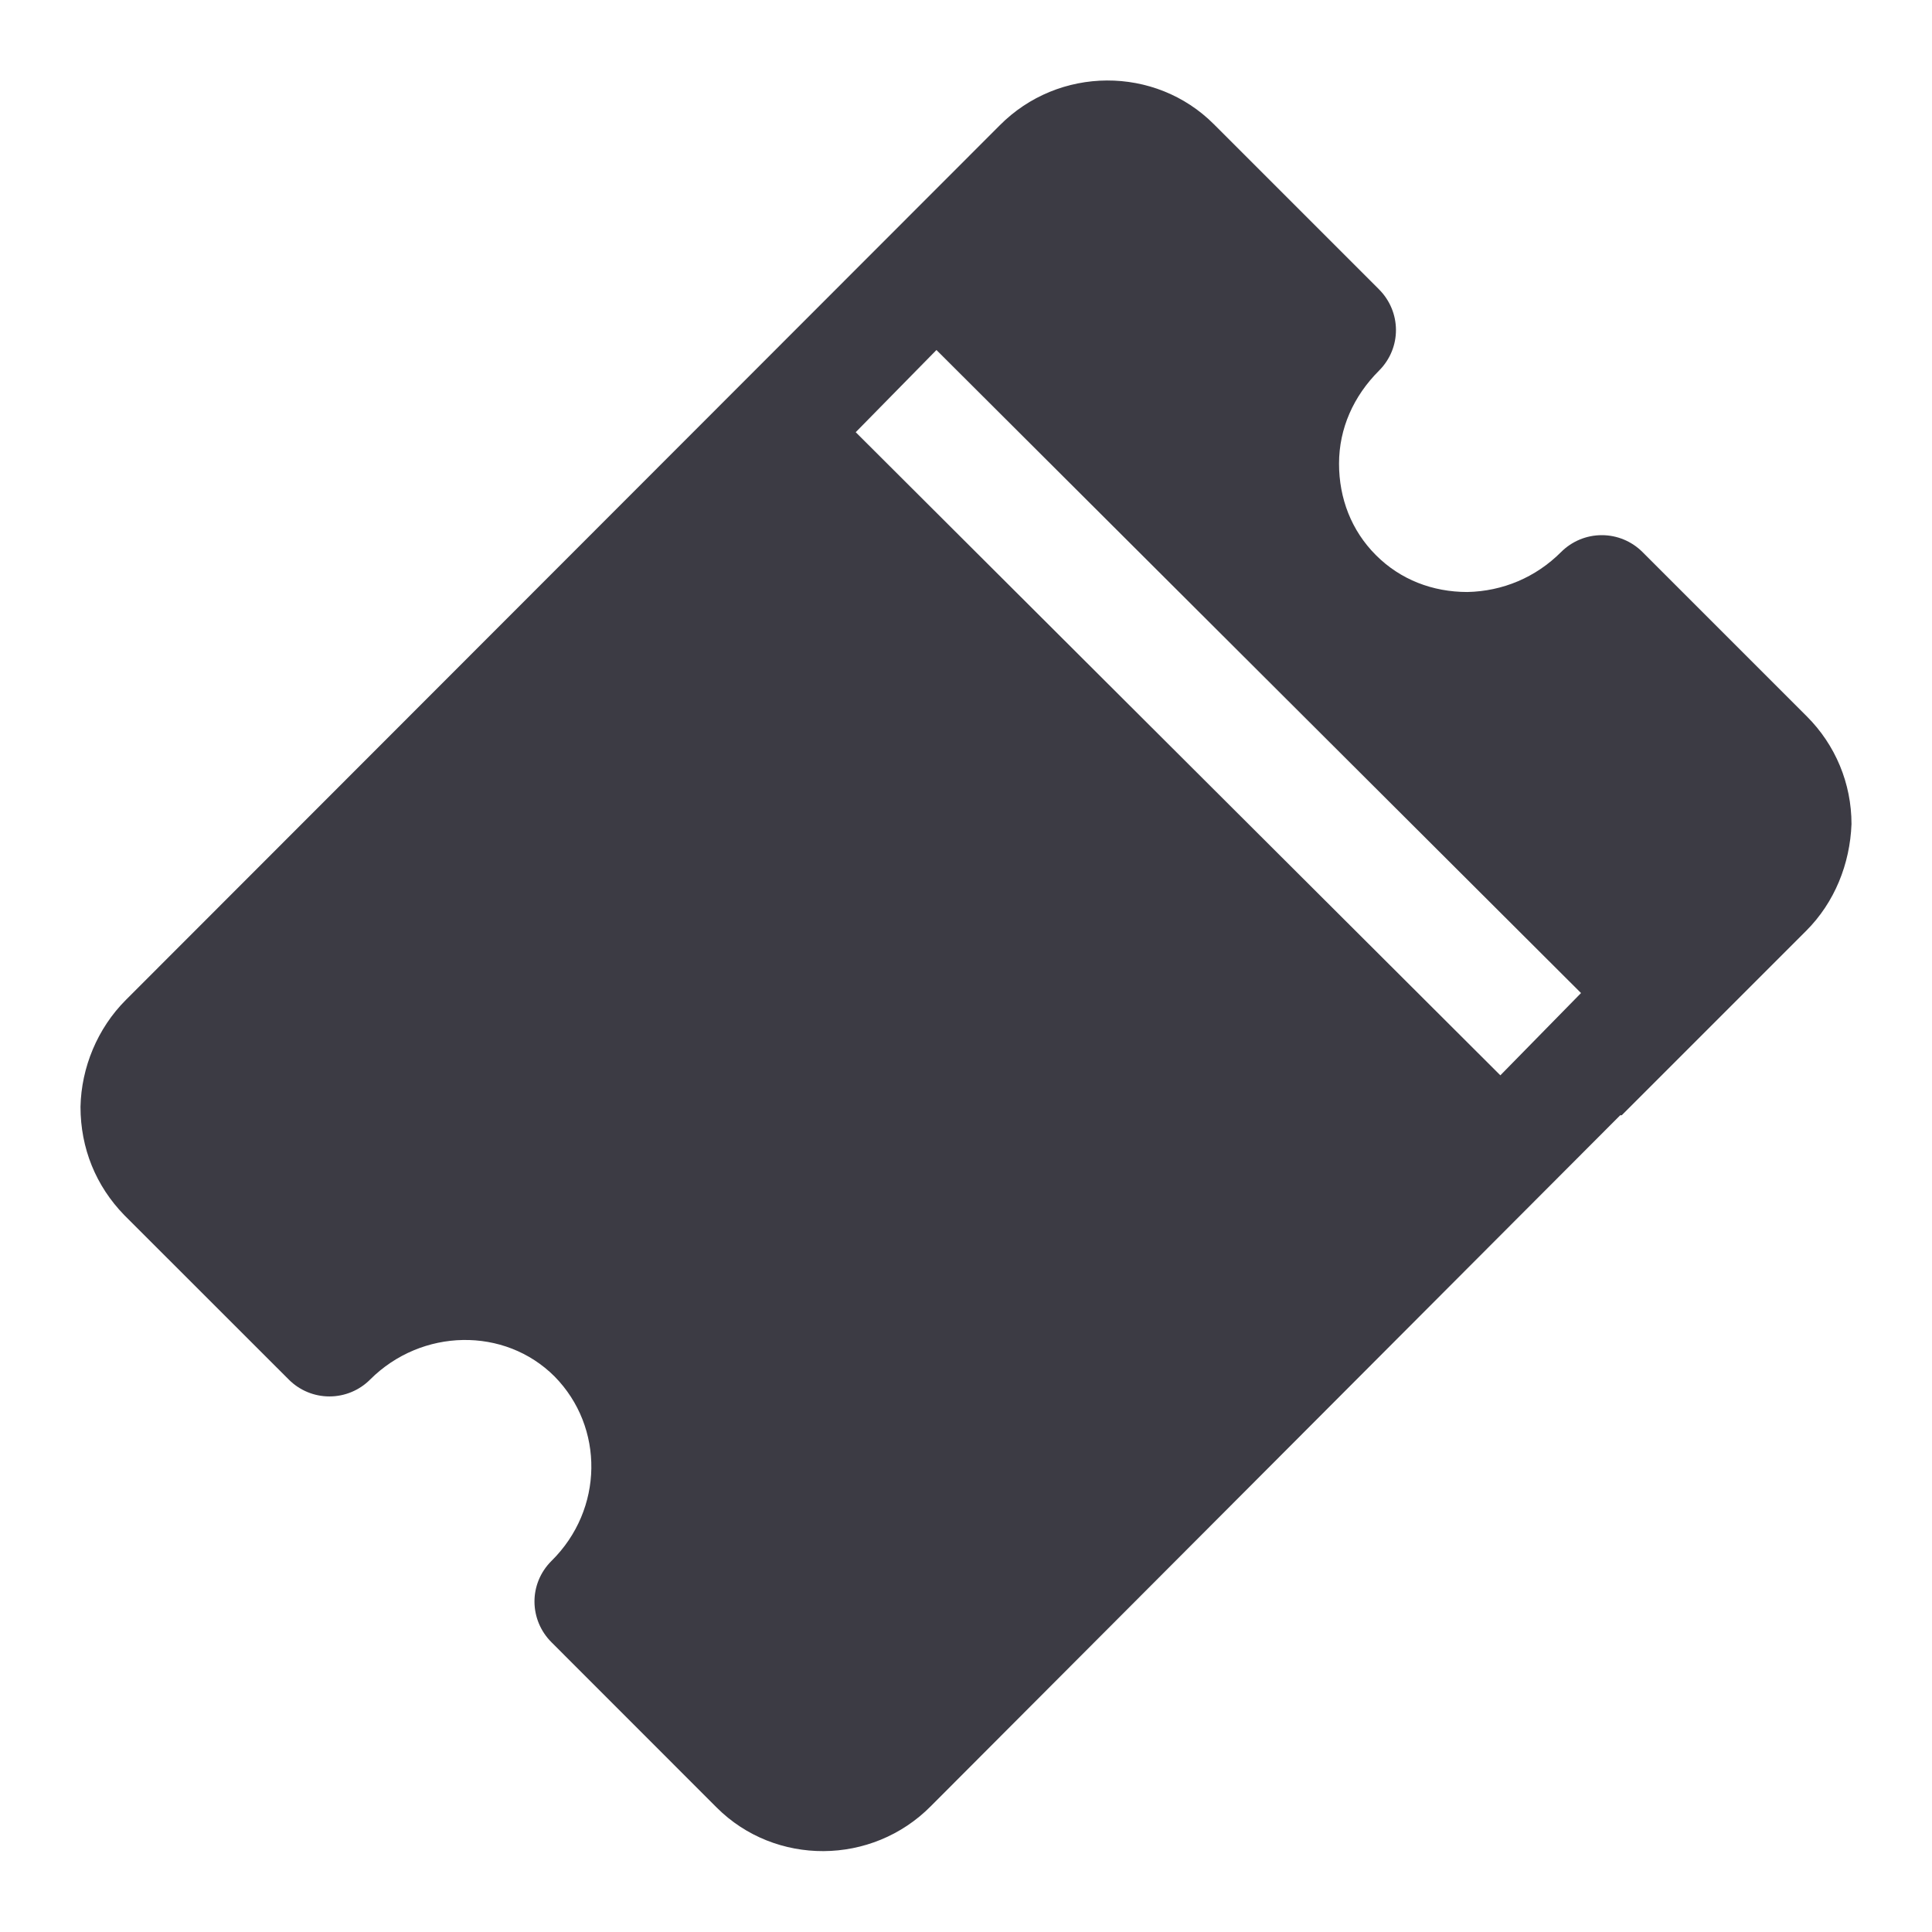 <svg width="24" height="24" viewBox="0 0 24 24" fill="none" xmlns="http://www.w3.org/2000/svg">
<g clip-path="url(#clip0_4704_938)">
<path d="M20.146 13.854L22.437 11.563C22.79 11.21 22.981 10.733 23 10.237C23 9.731 22.8 9.254 22.446 8.9L20.404 6.858C20.27 6.724 20.089 6.648 19.898 6.648C19.707 6.648 19.526 6.724 19.392 6.858C19.077 7.173 18.667 7.345 18.228 7.354C17.798 7.354 17.397 7.202 17.092 6.896C16.787 6.591 16.634 6.19 16.634 5.76C16.634 5.321 16.815 4.92 17.13 4.605C17.416 4.319 17.407 3.871 17.13 3.594L15.078 1.542C14.353 0.816 13.15 0.816 12.415 1.561L1.563 12.422C1.21 12.775 1.01 13.262 1 13.749C1 14.264 1.191 14.732 1.544 15.095L3.587 17.137C3.72 17.271 3.902 17.347 4.092 17.347C4.283 17.347 4.465 17.271 4.598 17.137C5.238 16.498 6.269 16.479 6.889 17.099C7.509 17.729 7.5 18.75 6.851 19.39C6.564 19.676 6.574 20.125 6.851 20.401L8.903 22.454C9.628 23.179 10.831 23.179 11.566 22.434L20.127 13.854H20.146ZM10.63 5.369L11.633 4.348L19.64 12.336L18.638 13.358L10.63 5.369Z" fill="#3C3B44"/>
</g>
<defs>
<clipPath id="clip0_4704_938">
<rect width="24" height="24" fill="white"/>
</clipPath>
</defs>
</svg>
